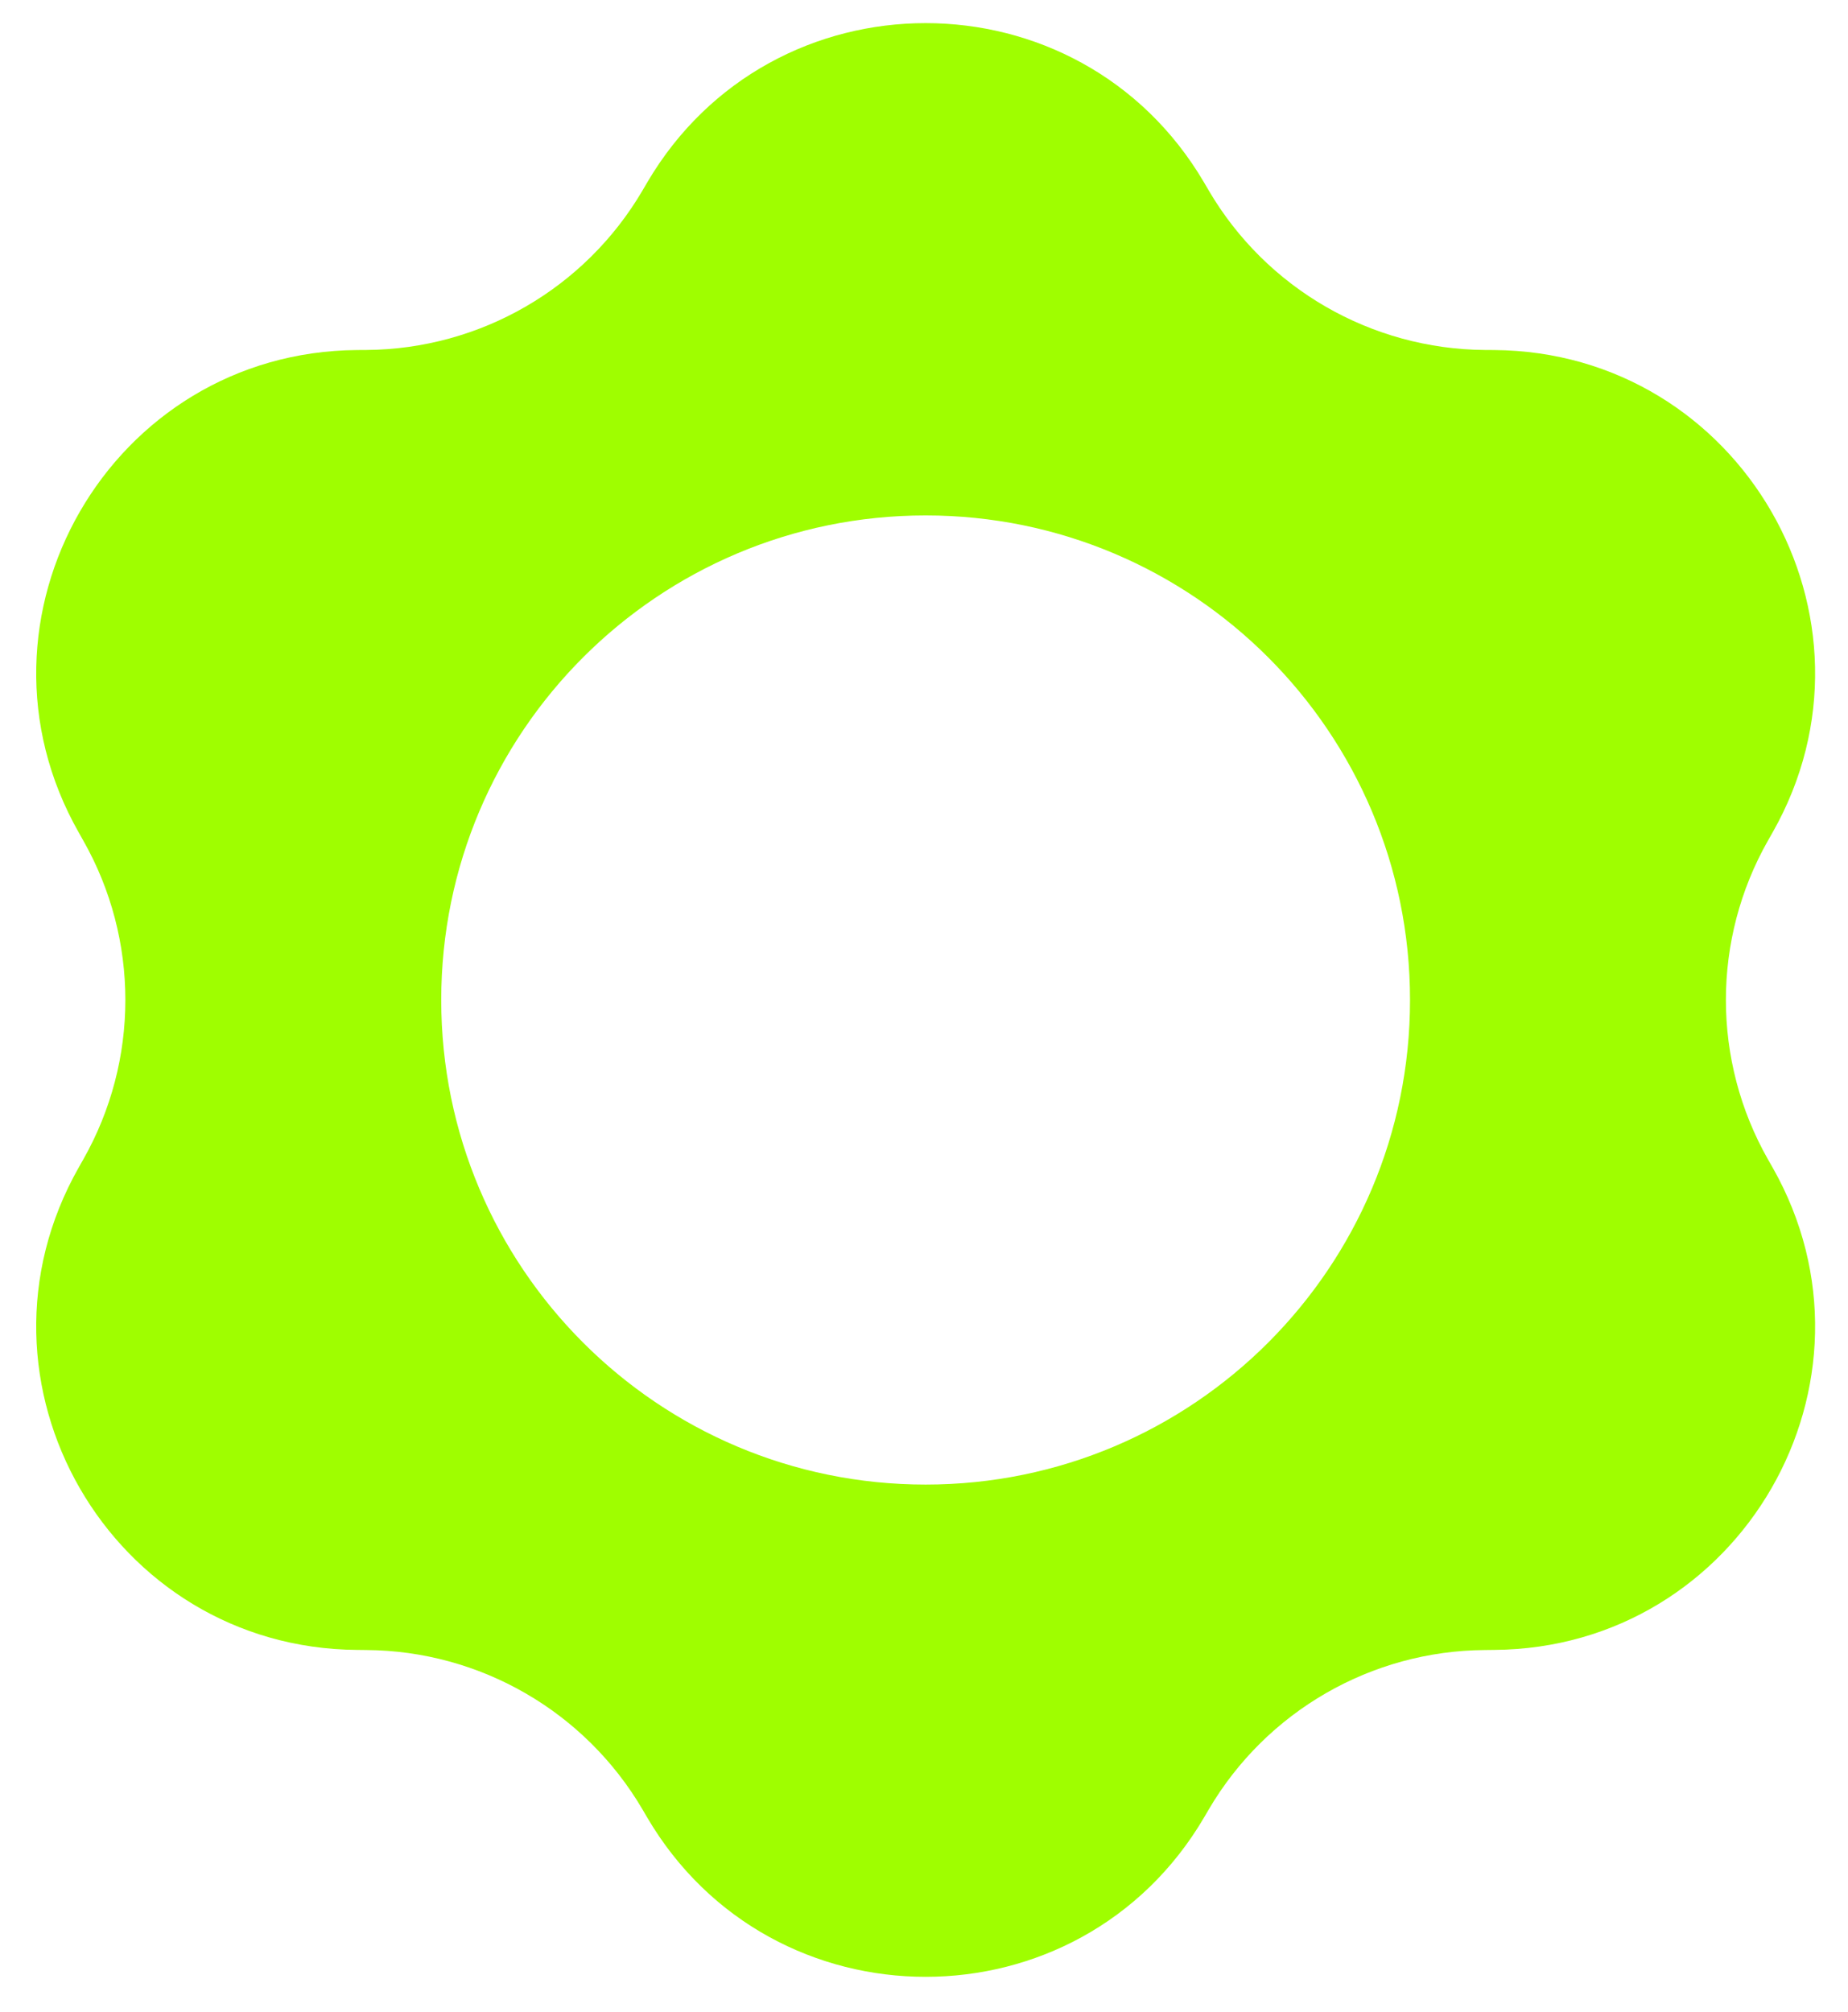 <svg width="34" height="37" viewBox="0 0 34 37" fill="none" xmlns="http://www.w3.org/2000/svg">
<path fill-rule="evenodd" clip-rule="evenodd" d="M22.155 3.36C19.859 -0.553 14.201 -0.553 11.905 3.36L11.822 3.502C10.763 5.308 8.832 6.422 6.739 6.437L6.574 6.438C2.037 6.47 -0.791 11.37 1.45 15.314L1.531 15.458C2.565 17.277 2.565 19.507 1.531 21.327L1.45 21.47C-0.791 25.415 2.037 30.315 6.574 30.346L6.739 30.348C8.832 30.362 10.763 31.477 11.822 33.282L11.905 33.424C14.201 37.337 19.859 37.337 22.155 33.424L22.238 33.282C23.297 31.477 25.228 30.362 27.321 30.348L27.486 30.346C32.023 30.315 34.852 25.415 32.611 21.47L32.529 21.327C31.495 19.507 31.495 17.277 32.529 15.458L32.611 15.314C34.852 11.37 32.023 6.47 27.486 6.438L27.321 6.437C25.228 6.422 23.297 5.308 22.238 3.502L22.155 3.36ZM17.03 27.305C21.952 27.305 25.942 23.314 25.942 18.392C25.942 13.47 21.952 9.48 17.03 9.48C12.108 9.48 8.118 13.47 8.118 18.392C8.118 23.314 12.108 27.305 17.03 27.305Z" fill="#9FFE00"/>
</svg>
